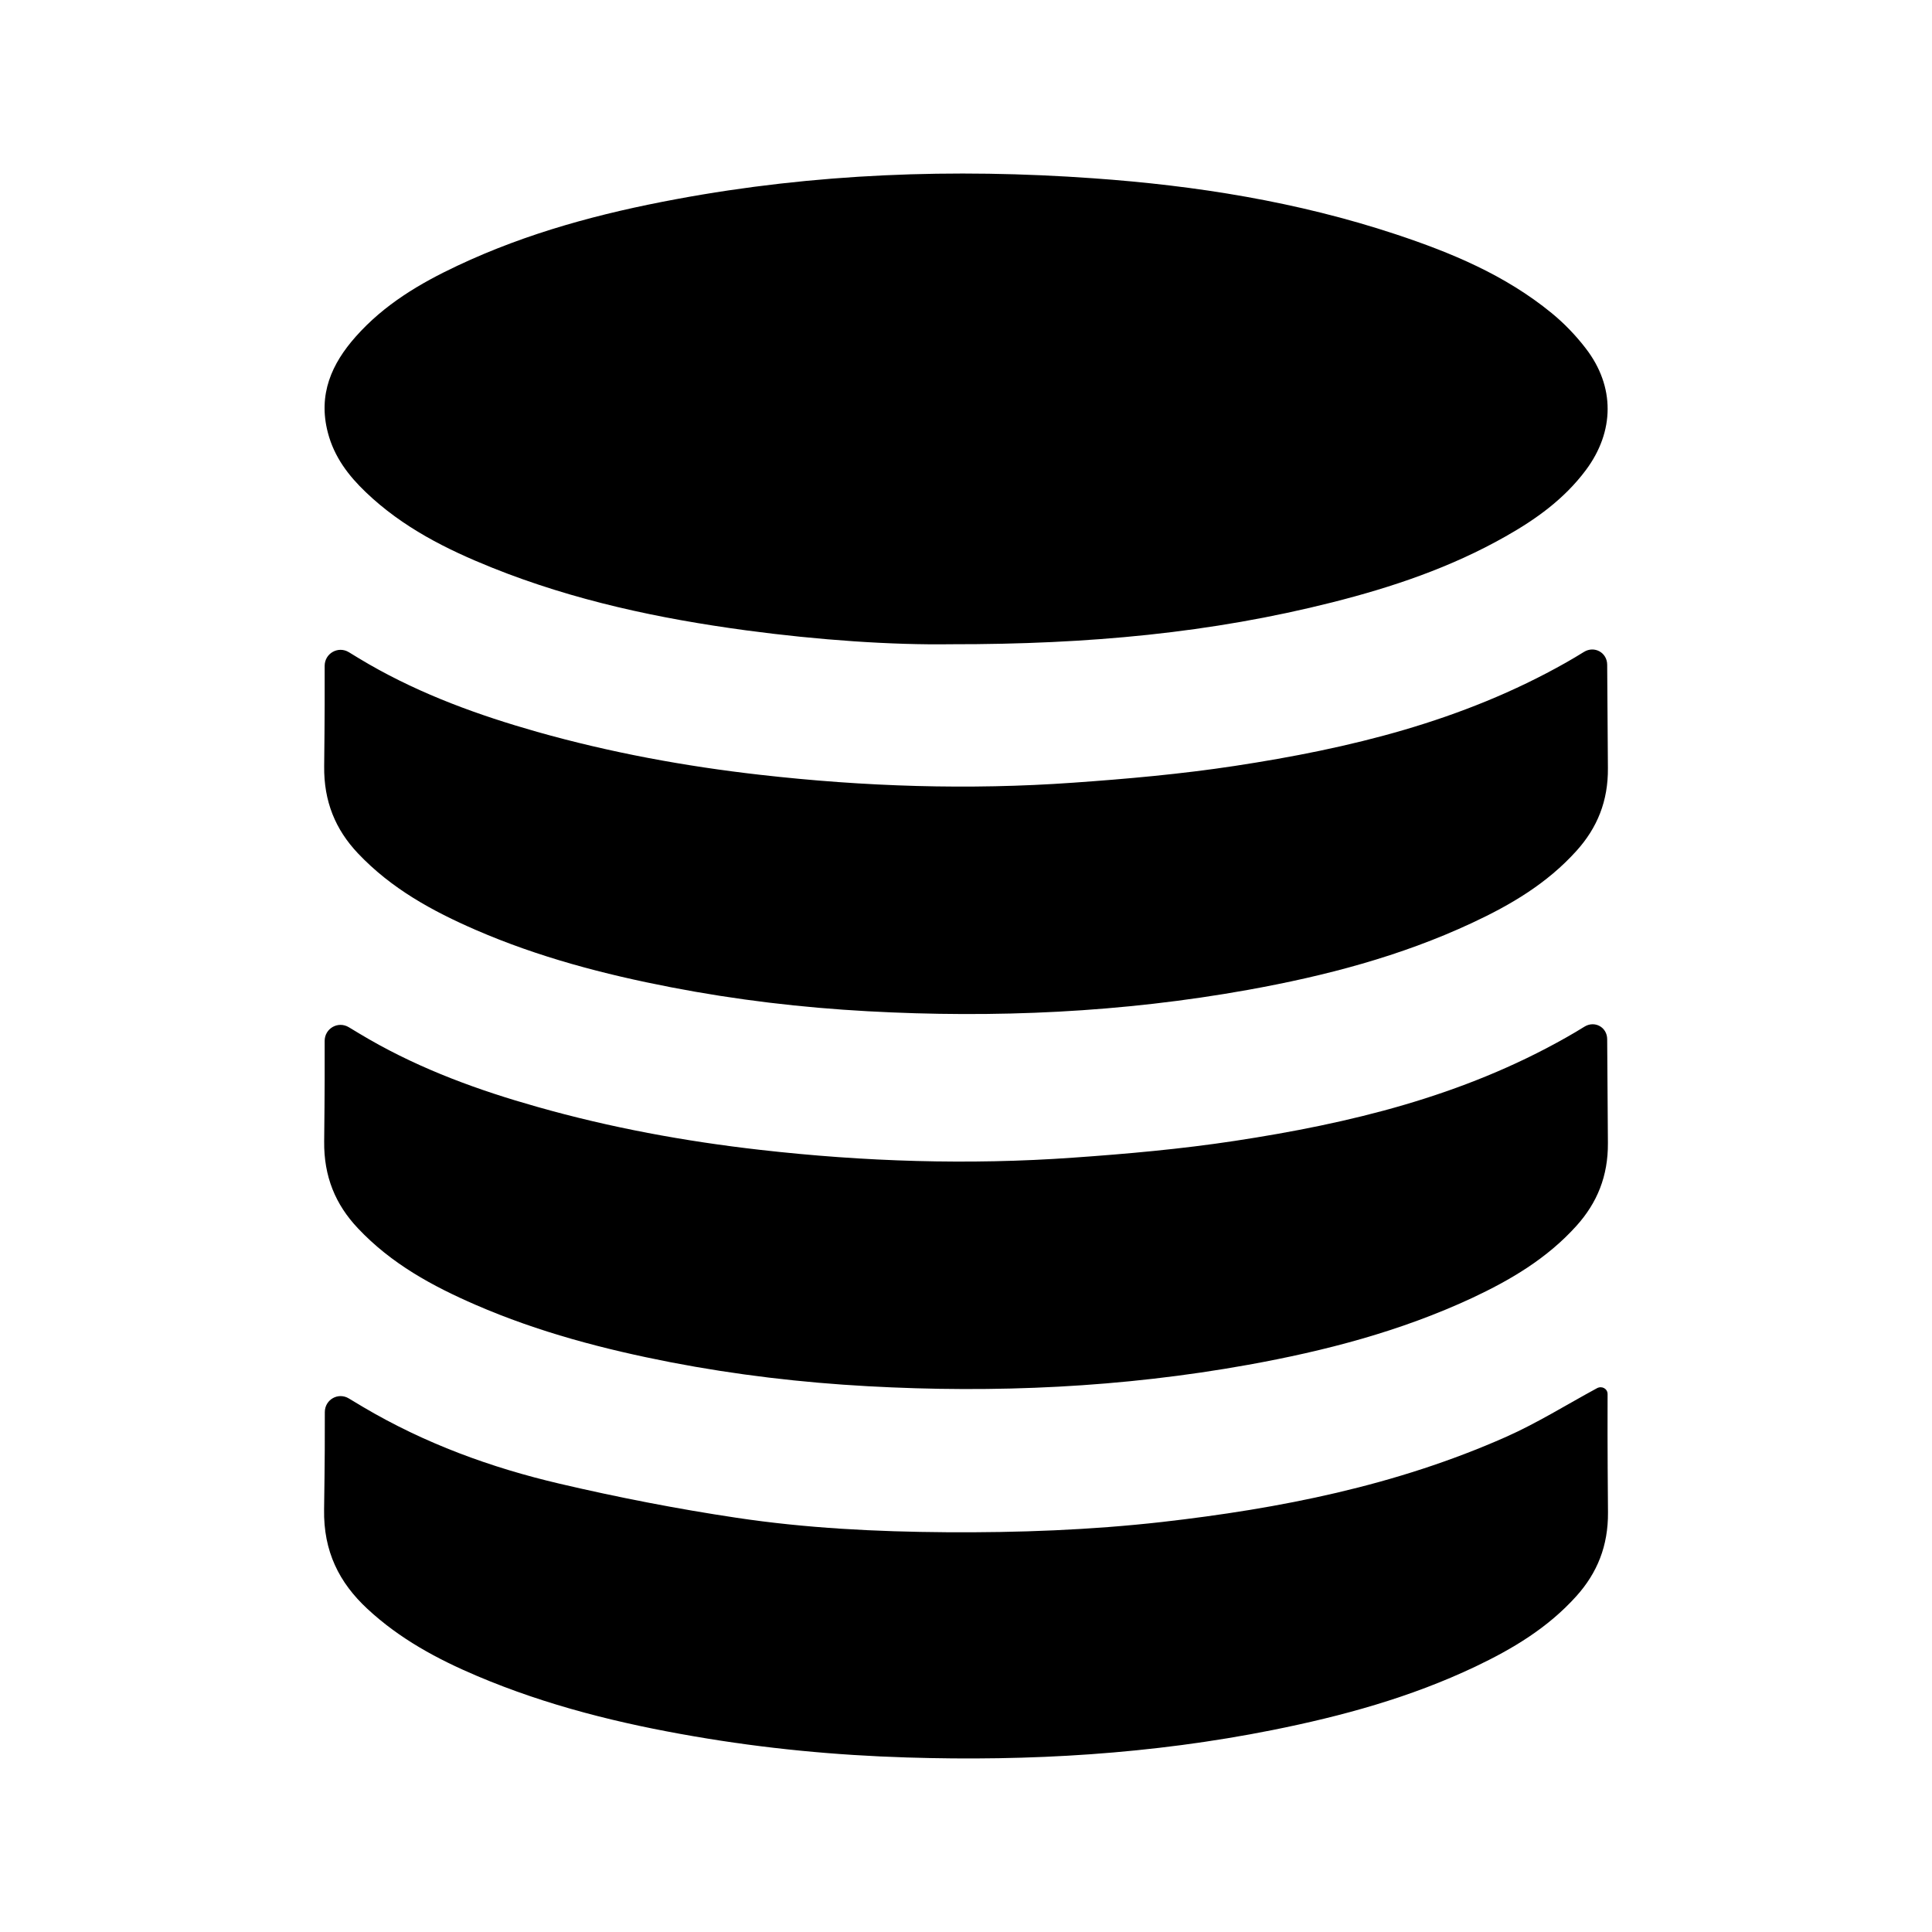 <svg width="24" height="24" viewBox="0 0 24 24" fill="none" xmlns="http://www.w3.org/2000/svg">
<path fill-rule="evenodd" clip-rule="evenodd" d="M4.446 10.6C4.864 11.042 5.375 11.319 5.908 11.551C6.691 11.891 7.506 12.104 8.334 12.264C9.144 12.421 9.959 12.517 10.778 12.562C12.362 12.649 13.939 12.578 15.506 12.296C16.459 12.124 17.395 11.881 18.286 11.465C18.762 11.243 19.216 10.978 19.584 10.569C19.841 10.284 19.978 9.952 19.974 9.541C19.969 8.912 19.966 8.507 19.965 8.257C19.964 8.106 19.806 8.019 19.677 8.098C19.603 8.144 19.529 8.188 19.455 8.23C18.162 8.962 16.763 9.298 15.336 9.515C14.671 9.616 14 9.676 13.33 9.723C12.033 9.815 10.737 9.772 9.444 9.625C8.509 9.519 7.583 9.349 6.671 9.091C5.95 8.886 5.245 8.632 4.584 8.252C4.501 8.204 4.418 8.154 4.334 8.102C4.201 8.021 4.033 8.116 4.033 8.272C4.034 8.518 4.034 8.912 4.027 9.519C4.022 9.956 4.167 10.305 4.446 10.6Z" fill="black"/>
<path fill-rule="evenodd" clip-rule="evenodd" d="M4.545 6.115C5.003 6.553 5.548 6.825 6.113 7.052C7.132 7.461 8.191 7.685 9.265 7.83C10.171 7.952 11.082 8.014 11.817 8.003C13.531 8.005 15.051 7.861 16.548 7.483C17.293 7.295 18.022 7.05 18.704 6.663C19.079 6.451 19.429 6.202 19.7 5.84C20.058 5.36 20.064 4.801 19.699 4.328C19.575 4.166 19.43 4.016 19.275 3.889C18.694 3.414 18.025 3.138 17.338 2.91C16.114 2.505 14.856 2.305 13.584 2.215C11.848 2.091 10.119 2.154 8.401 2.474C7.468 2.647 6.553 2.89 5.682 3.301C5.217 3.52 4.774 3.781 4.418 4.183C4.122 4.517 3.948 4.898 4.073 5.375C4.152 5.679 4.332 5.912 4.545 6.115Z" fill="black"/>
<path fill-rule="evenodd" clip-rule="evenodd" d="M5.908 16.209C6.691 16.549 7.506 16.762 8.334 16.923C9.143 17.079 9.958 17.175 10.778 17.22C12.363 17.308 13.94 17.236 15.505 16.954C16.459 16.782 17.395 16.539 18.287 16.124C18.762 15.901 19.216 15.636 19.584 15.227C19.84 14.942 19.977 14.611 19.974 14.199C19.969 13.565 19.967 13.158 19.965 12.909C19.964 12.759 19.809 12.675 19.682 12.754C19.606 12.801 19.531 12.846 19.454 12.889C18.163 13.62 16.764 13.956 15.336 14.173C14.671 14.274 14.001 14.334 13.329 14.381C12.034 14.473 10.736 14.431 9.444 14.284C8.509 14.178 7.582 14.008 6.671 13.749C5.949 13.545 5.245 13.29 4.584 12.91C4.501 12.862 4.418 12.812 4.334 12.761C4.2 12.68 4.033 12.775 4.033 12.931C4.034 13.177 4.034 13.571 4.027 14.178C4.022 14.615 4.167 14.963 4.446 15.258C4.863 15.701 5.374 15.977 5.908 16.209Z" fill="black"/>
<path fill-rule="evenodd" clip-rule="evenodd" d="M19.97 17.318C19.97 17.25 19.898 17.212 19.838 17.245C19.463 17.448 19.097 17.677 18.71 17.849C17.339 18.457 15.897 18.74 14.432 18.907C13.543 19.007 12.651 19.04 11.758 19.034C10.884 19.028 10.012 18.984 9.147 18.854C8.411 18.744 7.678 18.601 6.951 18.431C6.101 18.232 5.279 17.933 4.51 17.478C4.452 17.444 4.394 17.409 4.335 17.373C4.202 17.291 4.035 17.386 4.035 17.542C4.036 17.781 4.035 18.161 4.026 18.75C4.017 19.273 4.214 19.66 4.562 19.984C4.966 20.36 5.435 20.611 5.925 20.819C6.797 21.189 7.704 21.412 8.626 21.57C9.501 21.721 10.382 21.805 11.267 21.832C12.791 21.88 14.307 21.791 15.809 21.491C16.673 21.318 17.52 21.087 18.328 20.703C18.788 20.484 19.226 20.224 19.582 19.828C19.842 19.539 19.978 19.203 19.975 18.788C19.968 17.967 19.969 17.53 19.97 17.318Z" fill="black"/>
</svg>
